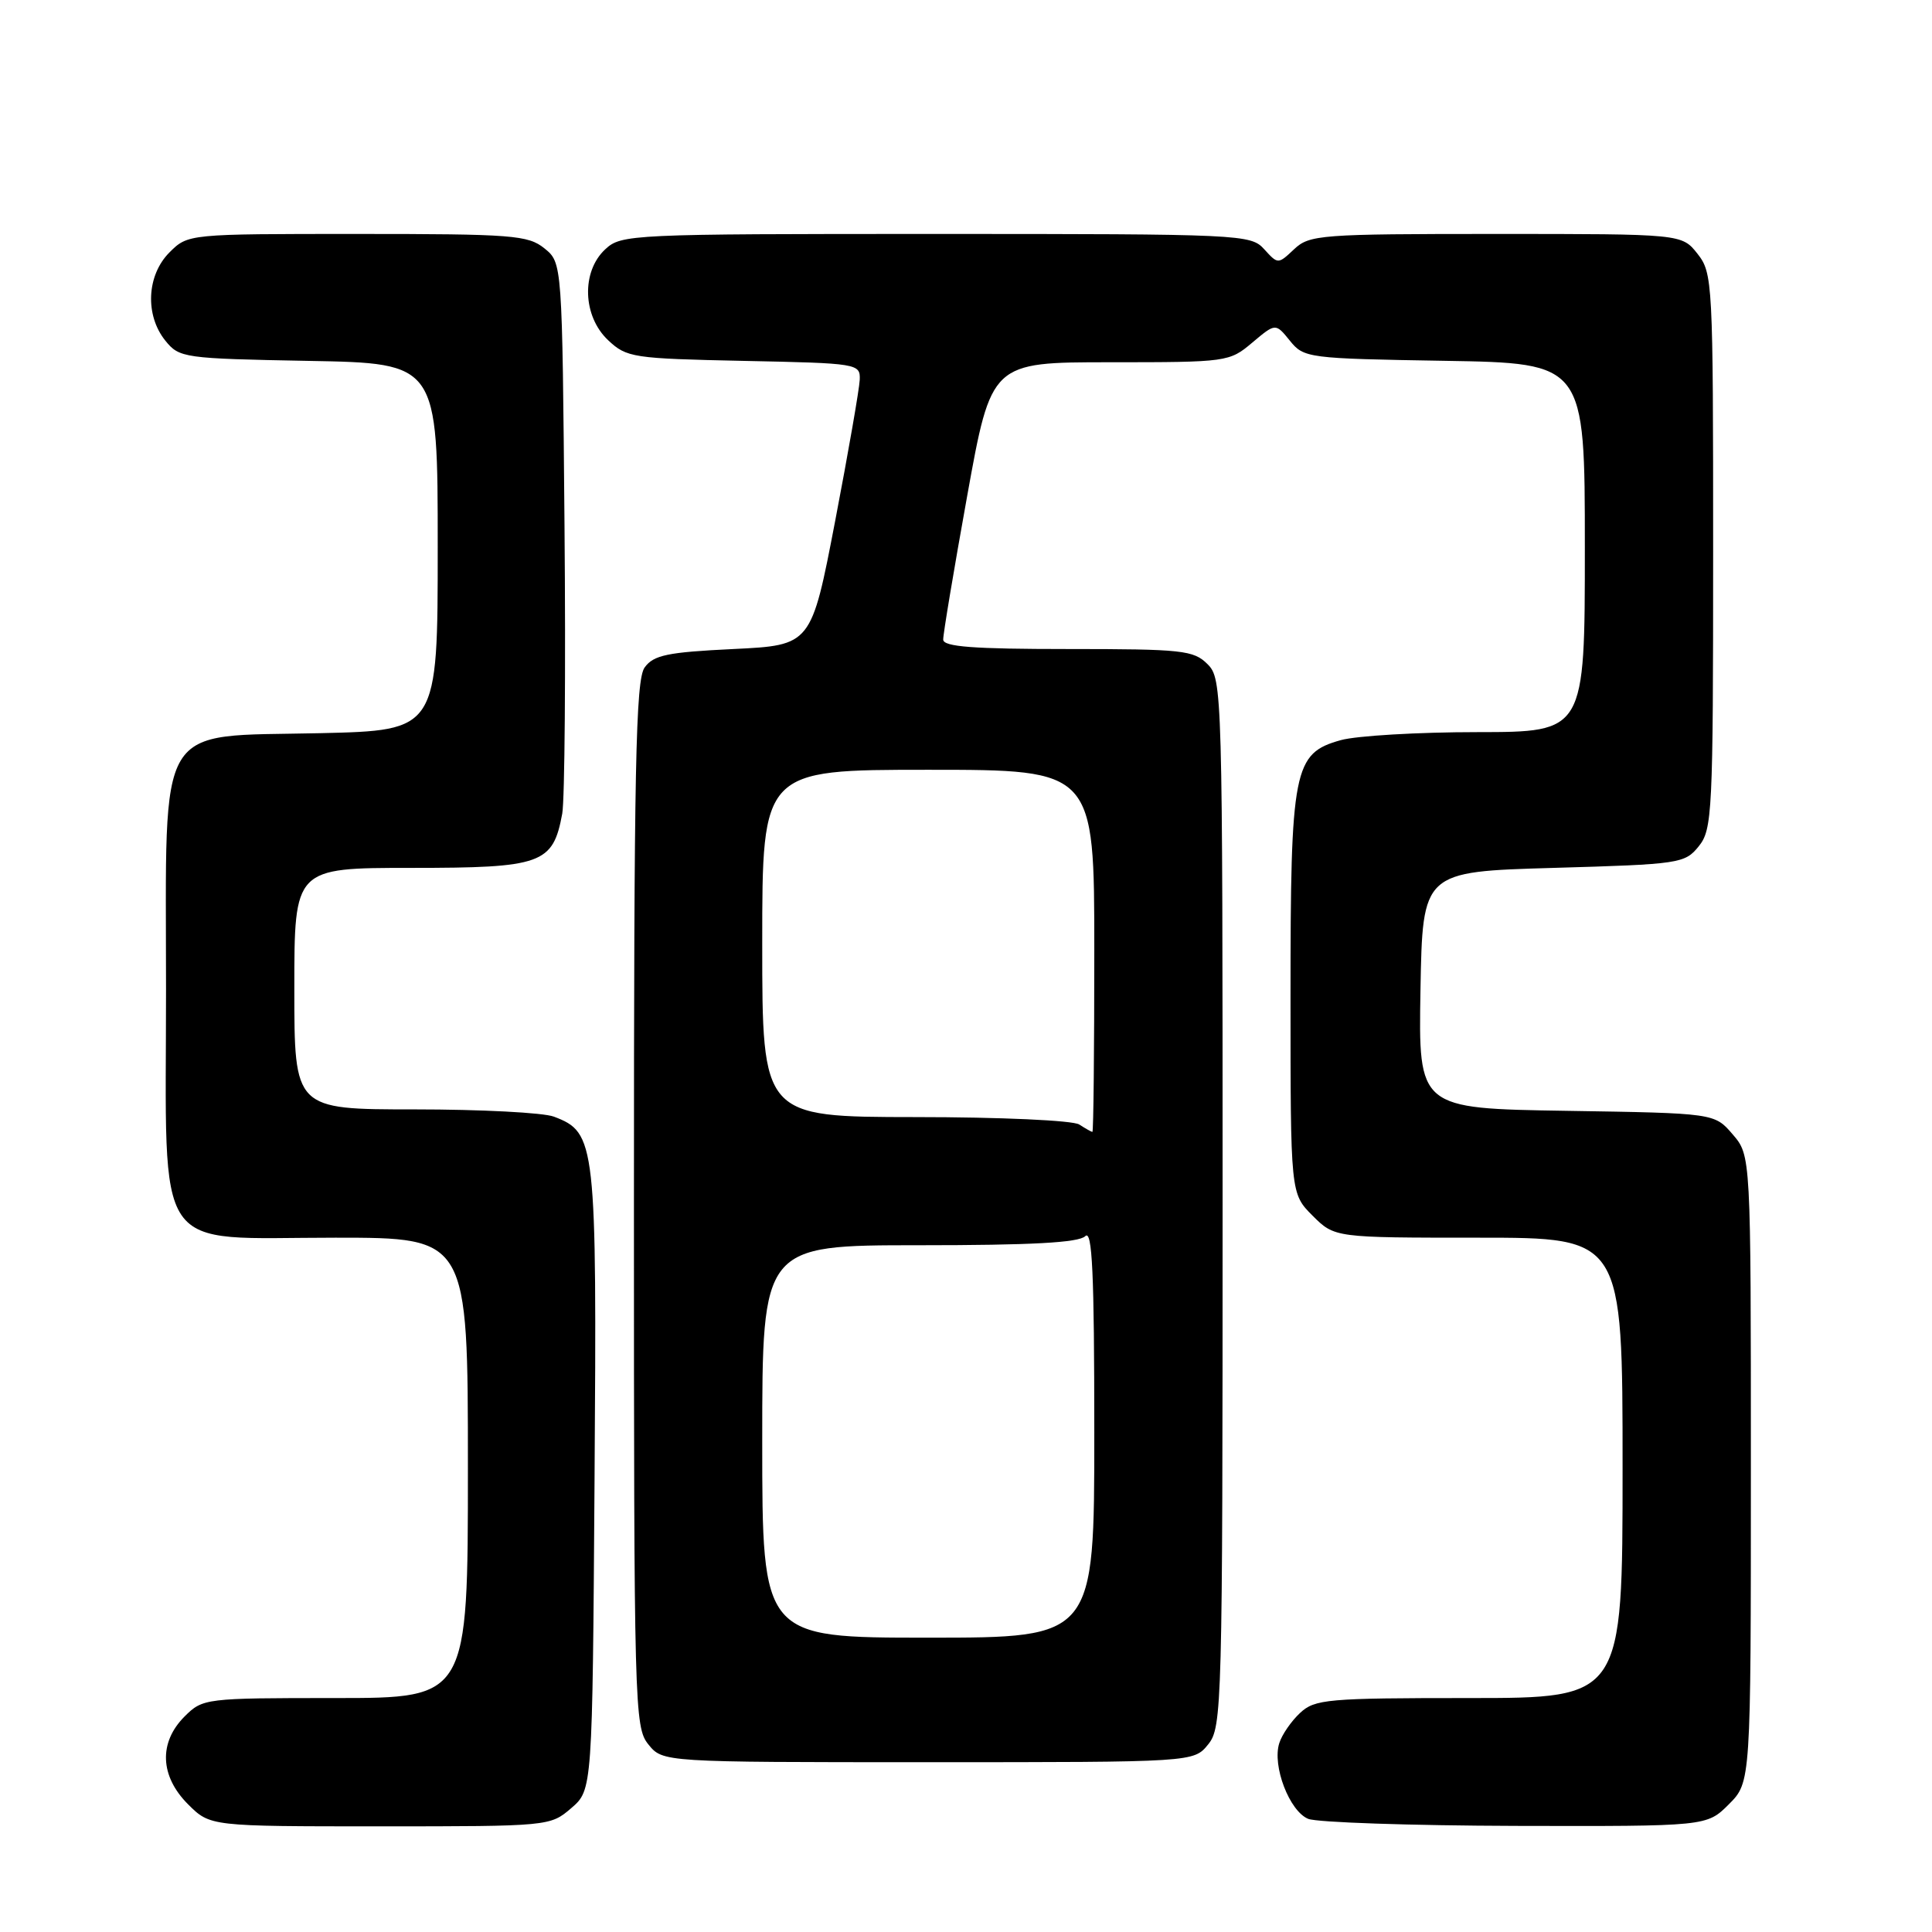 <?xml version="1.0" encoding="UTF-8" standalone="no"?>
<!DOCTYPE svg PUBLIC "-//W3C//DTD SVG 1.1//EN" "http://www.w3.org/Graphics/SVG/1.1/DTD/svg11.dtd" >
<svg xmlns="http://www.w3.org/2000/svg" xmlns:xlink="http://www.w3.org/1999/xlink" version="1.1" viewBox="0 0 256 256">
 <g >
 <path fill="currentColor"
d=" M 75.69 239.59 C 78.50 237.17 78.50 237.17 78.78 196.10 C 79.09 151.26 78.96 150.07 73.39 147.96 C 72.00 147.43 63.70 147.00 54.93 147.00 C 39.00 147.00 39.00 147.00 39.00 131.00 C 39.00 115.00 39.00 115.00 54.50 115.00 C 71.83 115.00 73.27 114.48 74.50 107.81 C 74.83 105.99 74.97 88.82 74.80 69.66 C 74.50 34.82 74.50 34.82 72.14 32.91 C 69.97 31.16 67.94 31.00 47.34 31.00 C 24.91 31.00 24.91 31.00 22.45 33.45 C 19.43 36.48 19.19 41.77 21.91 45.14 C 23.76 47.43 24.34 47.51 40.91 47.82 C 58.00 48.13 58.00 48.13 58.00 72.46 C 58.00 96.79 58.00 96.79 42.41 97.15 C 20.40 97.65 22.00 95.00 22.00 131.10 C 22.00 166.97 19.97 164.00 44.45 164.00 C 62.00 164.00 62.00 164.00 62.00 194.50 C 62.00 225.00 62.00 225.00 44.45 225.00 C 27.16 225.00 26.87 225.04 24.45 227.45 C 21.01 230.90 21.19 235.35 24.92 239.08 C 27.85 242.00 27.85 242.00 50.37 242.00 C 72.73 242.00 72.91 241.98 75.69 239.59 Z  M 229.08 239.08 C 232.00 236.15 232.00 236.15 232.00 194.63 C 232.00 153.11 232.00 153.11 229.59 150.31 C 227.18 147.50 227.18 147.50 207.56 147.19 C 187.95 146.88 187.95 146.88 188.22 131.19 C 188.50 115.50 188.50 115.50 205.84 115.00 C 222.57 114.52 223.25 114.42 225.09 112.14 C 226.89 109.91 227.00 107.70 227.00 73.02 C 227.00 37.35 226.94 36.19 224.93 33.63 C 222.85 31.00 222.85 31.00 198.24 31.00 C 174.94 31.00 173.51 31.11 171.48 33.02 C 169.34 35.03 169.34 35.03 167.51 33.02 C 165.74 31.06 164.53 31.00 124.03 31.00 C 83.49 31.00 82.32 31.05 80.19 33.04 C 77.01 36.00 77.20 41.90 80.58 45.08 C 83.04 47.39 83.85 47.51 98.58 47.82 C 113.69 48.13 114.00 48.18 113.92 50.32 C 113.87 51.52 112.41 59.92 110.67 69.00 C 107.50 85.50 107.50 85.50 97.17 86.00 C 88.44 86.42 86.61 86.80 85.42 88.44 C 84.23 90.07 84.00 101.48 84.00 159.58 C 84.00 226.22 84.07 228.87 85.91 231.14 C 87.82 233.50 87.82 233.50 123.00 233.50 C 158.18 233.50 158.18 233.50 160.09 231.14 C 161.93 228.87 162.00 226.22 162.00 159.39 C 162.00 91.33 161.96 89.96 160.00 88.00 C 158.16 86.16 156.67 86.00 141.50 86.00 C 128.98 86.00 124.99 85.70 124.98 84.75 C 124.96 84.06 126.39 75.51 128.15 65.75 C 131.35 48.00 131.35 48.00 147.10 48.00 C 162.60 48.00 162.90 47.96 165.93 45.40 C 169.02 42.80 169.02 42.80 170.92 45.15 C 172.77 47.44 173.29 47.51 191.41 47.81 C 210.00 48.12 210.00 48.12 210.00 72.56 C 210.00 97.00 210.00 97.00 195.75 97.01 C 187.91 97.01 179.78 97.49 177.67 98.07 C 171.39 99.82 171.00 101.81 171.00 132.04 C 171.00 158.15 171.00 158.15 173.92 161.08 C 176.85 164.00 176.85 164.00 195.92 164.00 C 215.00 164.00 215.00 164.00 215.00 194.50 C 215.00 225.00 215.00 225.00 194.69 225.00 C 175.88 225.00 174.22 225.15 172.27 226.97 C 171.11 228.05 169.86 229.85 169.51 230.98 C 168.55 233.98 170.86 240.00 173.35 241.01 C 174.53 241.48 186.90 241.90 200.83 241.94 C 226.15 242.00 226.15 242.00 229.08 239.08 Z  M 101.00 191.00 C 101.00 165.00 101.00 165.00 121.80 165.00 C 136.64 165.00 142.94 164.66 143.80 163.80 C 144.73 162.87 145.00 168.64 145.00 189.80 C 145.00 217.00 145.00 217.00 123.00 217.00 C 101.00 217.00 101.00 217.00 101.00 191.00 Z  M 143.00 149.00 C 142.16 148.46 132.60 148.02 121.25 148.02 C 101.00 148.00 101.00 148.00 101.00 125.00 C 101.00 102.00 101.00 102.00 123.00 102.00 C 145.00 102.00 145.00 102.00 145.00 126.00 C 145.00 139.20 144.89 149.99 144.75 149.98 C 144.61 149.98 143.82 149.53 143.00 149.00 Z "/>
</g>
</svg>